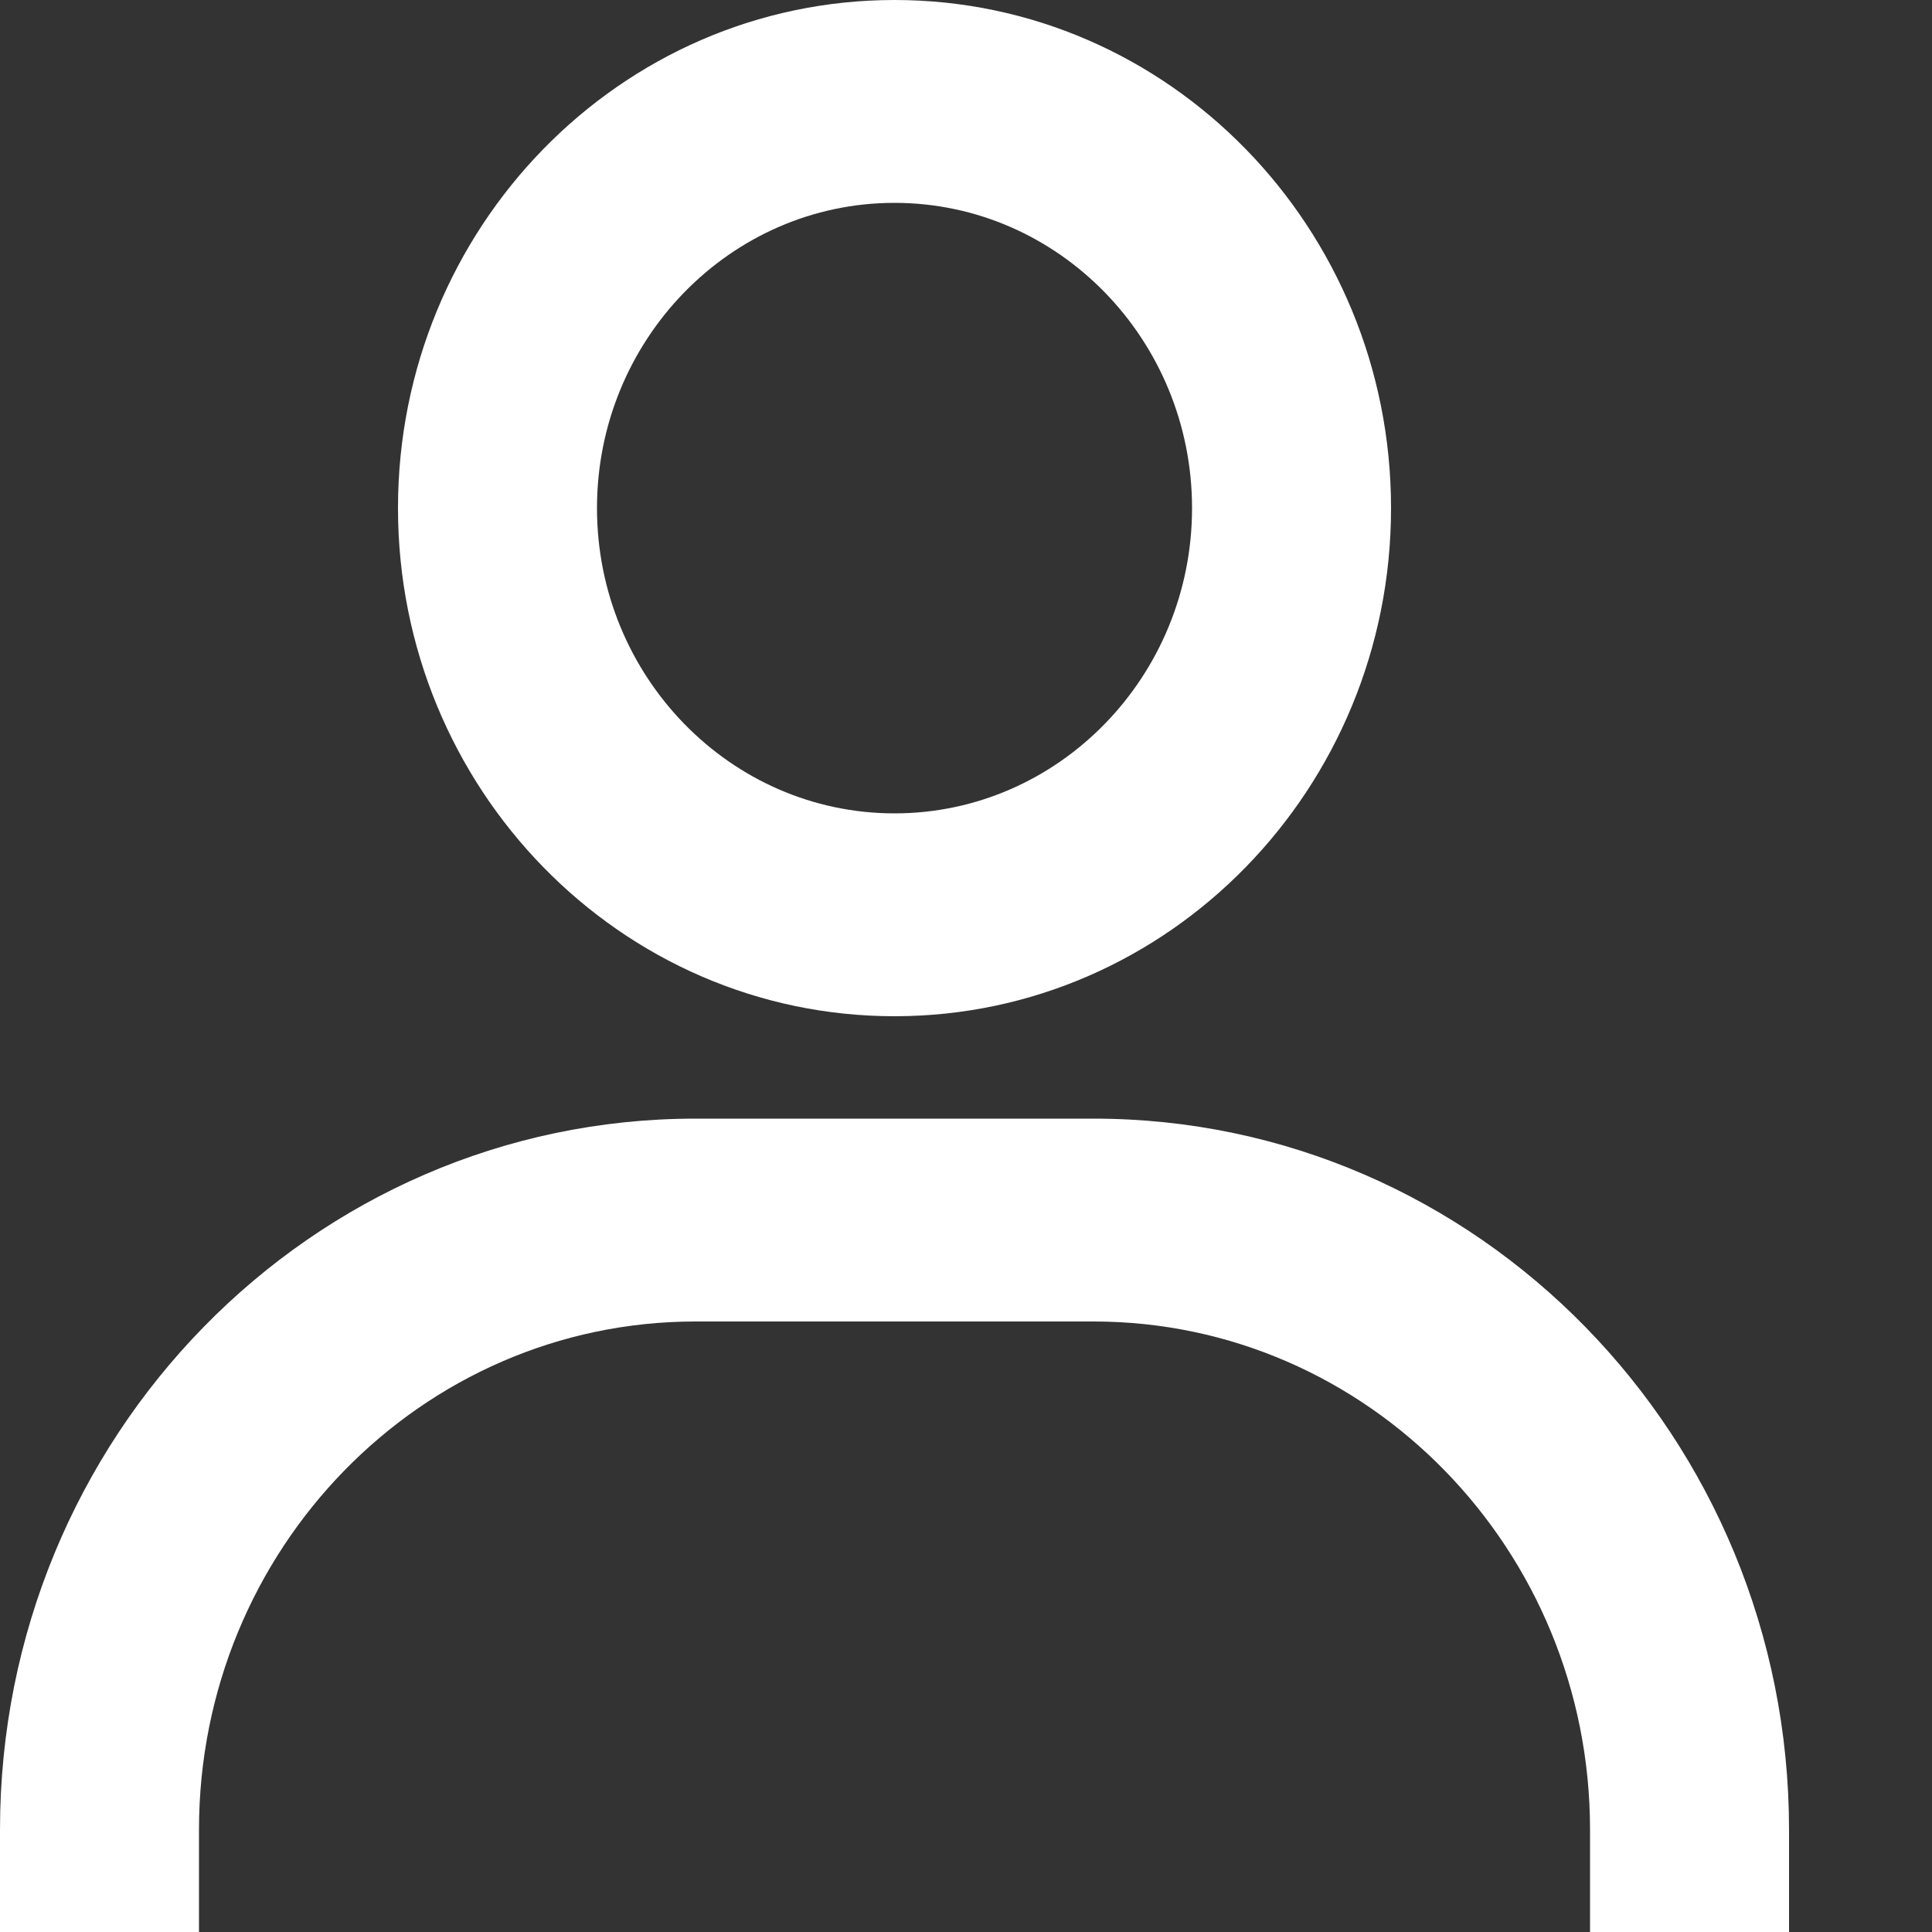 <svg width="1" height="1" viewBox="0 0 1 1" fill="none" xmlns="http://www.w3.org/2000/svg">
<rect x="0" y="0" width="1" height="1" fill="#333333" stroke="none"/>
<path d="M0.103 1H0V0.947C0 0.744 0.161 0.579 0.36 0.579H0.566C0.765 0.579 0.926 0.744 0.926 0.947V1H0.823V0.947C0.823 0.802 0.708 0.684 0.566 0.684H0.36C0.218 0.684 0.103 0.802 0.103 0.947V1ZM0.463 0.526C0.321 0.526 0.206 0.408 0.206 0.263C0.206 0.118 0.321 0 0.463 0C0.605 0 0.72 0.118 0.72 0.263C0.72 0.408 0.605 0.526 0.463 0.526ZM0.463 0.105C0.378 0.105 0.309 0.176 0.309 0.263C0.309 0.35 0.378 0.421 0.463 0.421C0.548 0.421 0.617 0.35 0.617 0.263C0.617 0.176 0.548 0.105 0.463 0.105Z" fill="white"/>
</svg>
